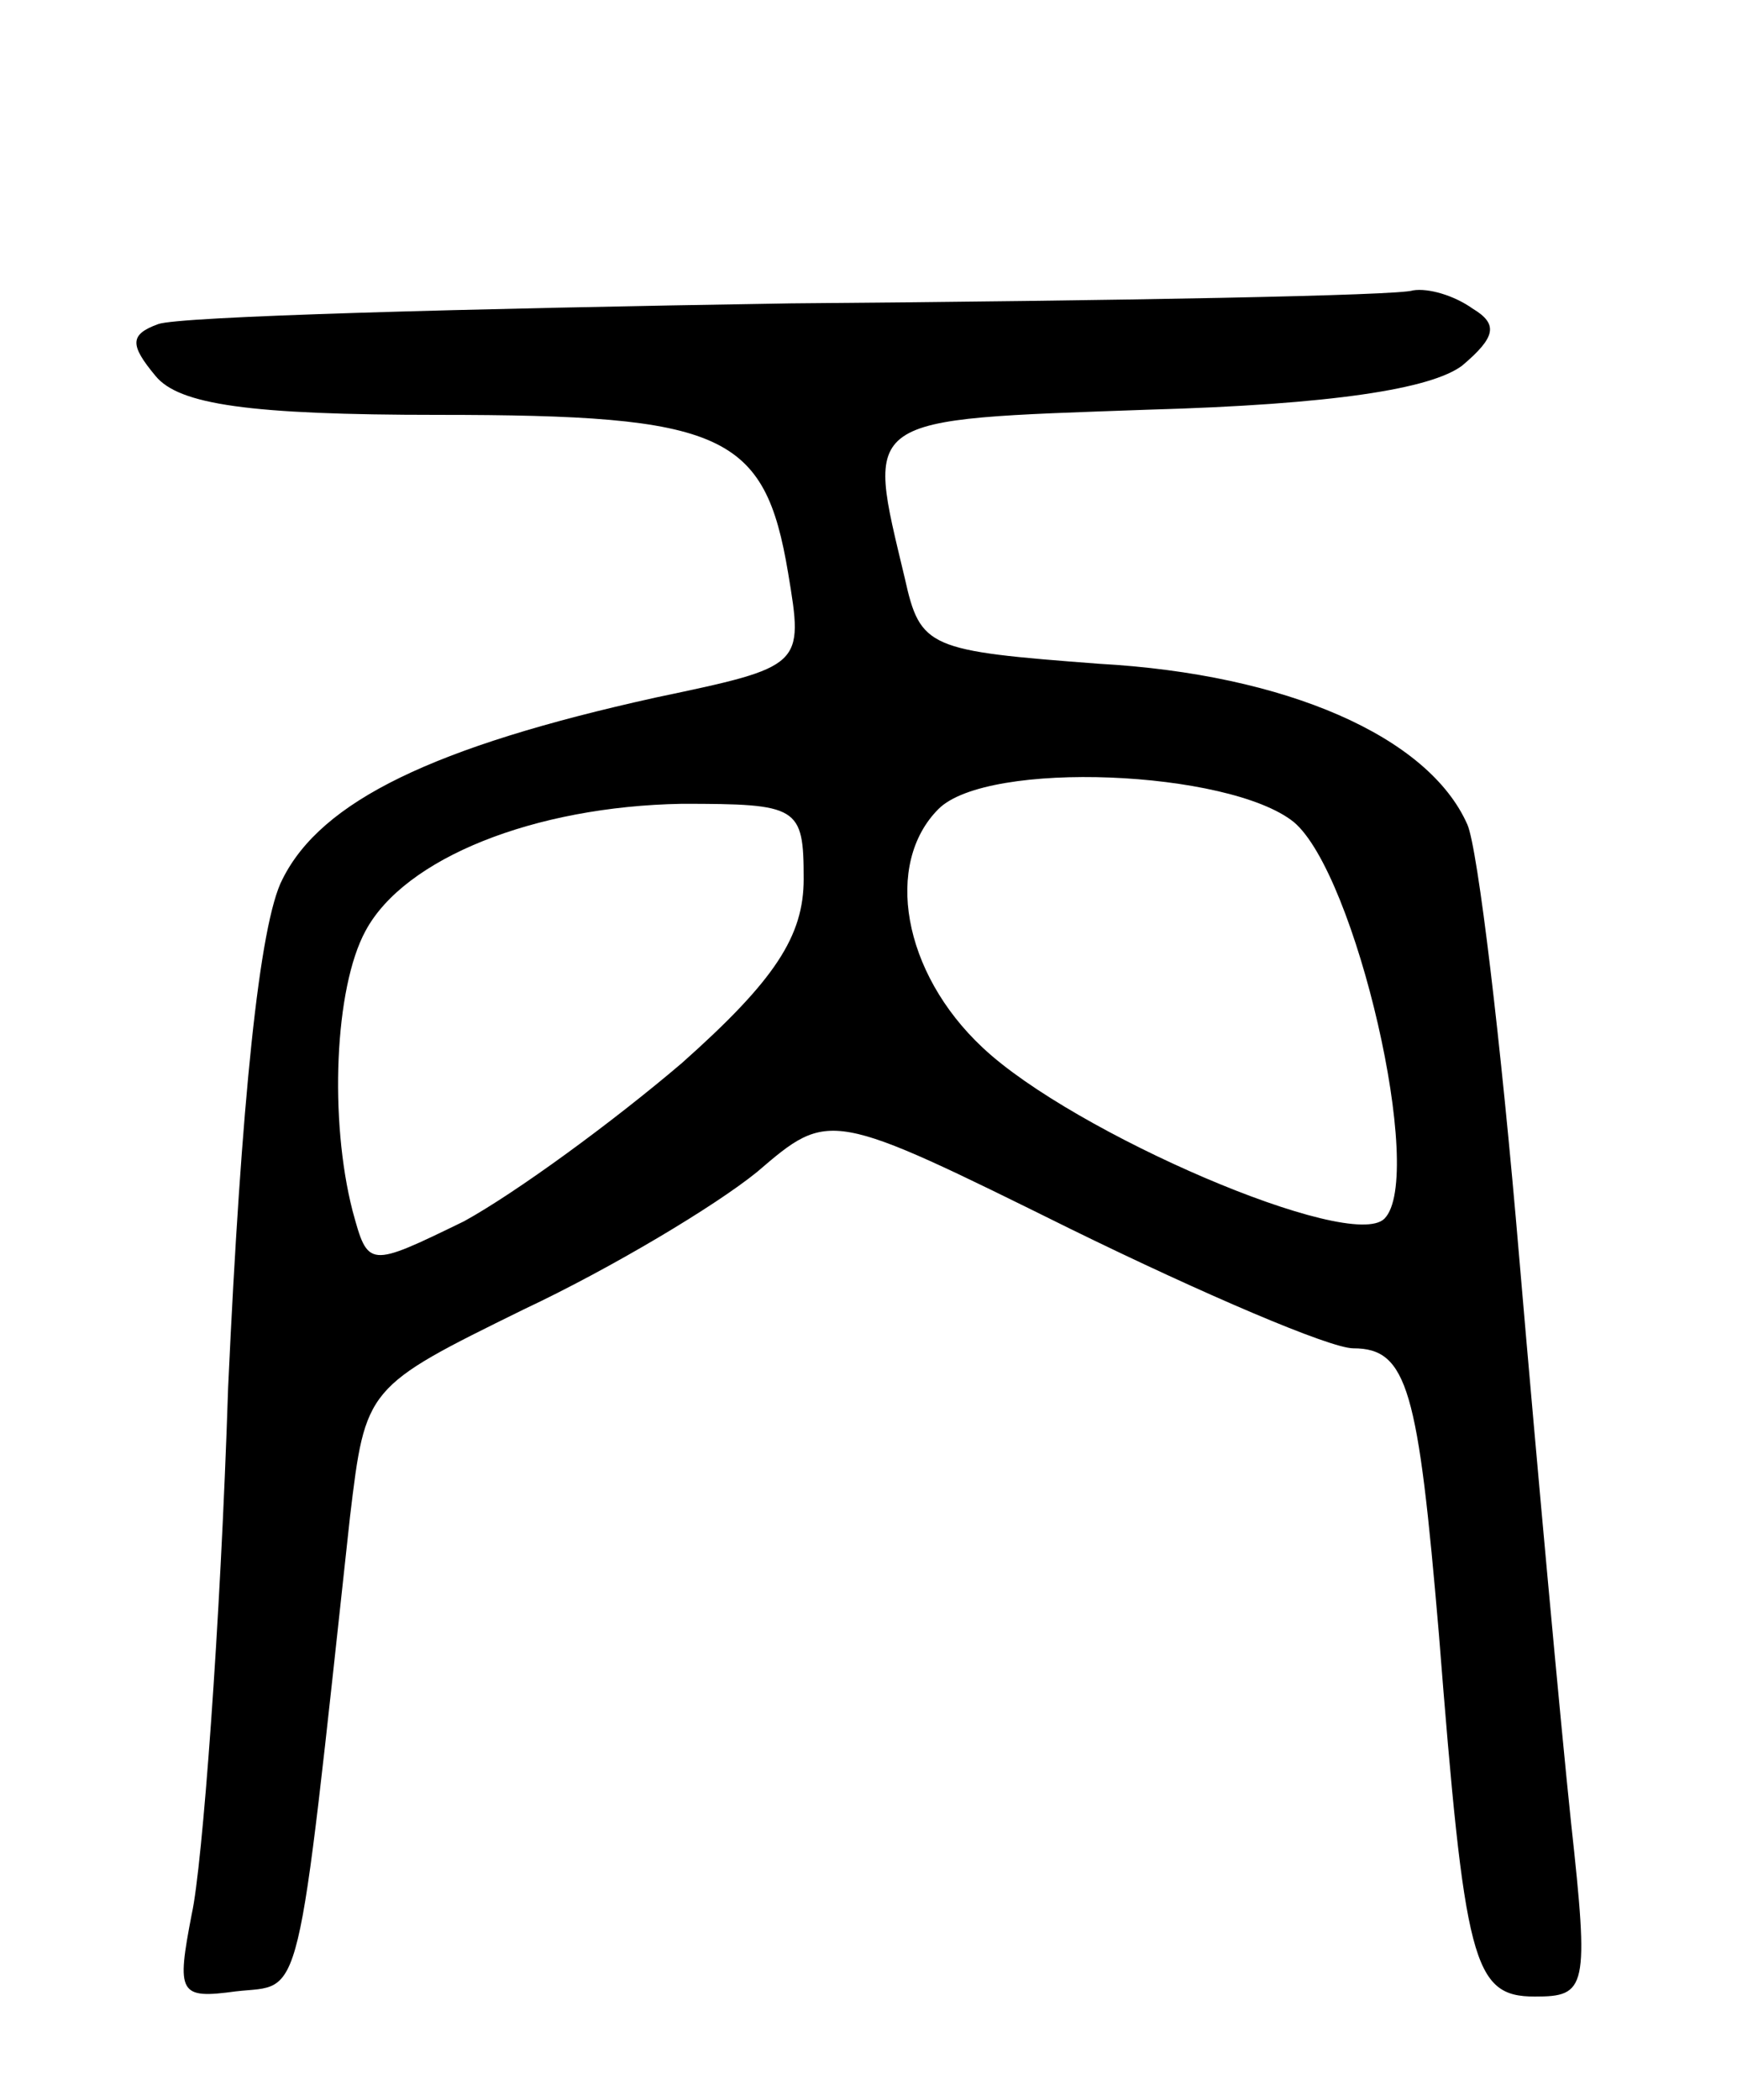 <svg version="1.0" xmlns="http://www.w3.org/2000/svg"
 width="67pt" height="81pt" viewBox="0 0 67 81"
 preserveAspectRatio="xMidYMid meet">
<g transform="translate(0,81) scale(0.1,-0.1)"
fill="#000000" stroke="none">
<path d="M305 693 c-126 -2 -236 -5 -244 -8 -11 -4 -11 -8 -1 -20 9 -11 36
-15 109 -15 110 0 126 -7 135 -61 6 -36 6 -36 -51 -48 -86 -19 -129 -40 -144
-70 -9 -17 -16 -87 -21 -196 -3 -93 -10 -185 -14 -203 -6 -31 -5 -33 17 -30
26 3 23 -10 44 183 6 50 6 50 67 80 34 16 74 40 90 53 28 24 28 24 121 -22 51
-25 100 -46 109 -46 21 0 25 -16 33 -110 10 -127 13 -140 37 -140 20 0 21 3
14 67 -4 38 -13 136 -20 218 -7 83 -16 158 -20 167 -15 34 -70 58 -142 62 -66
5 -69 6 -75 33 -15 63 -18 61 94 65 71 2 109 8 121 17 13 11 14 16 4 22 -7 5
-17 8 -23 7 -5 -2 -113 -4 -240 -5z m194 -200 c24 -20 51 -137 35 -153 -13
-13 -120 33 -155 66 -31 29 -38 71 -17 92 19 19 112 15 137 -5z m-189 -22 c0
-22 -11 -39 -47 -71 -27 -23 -64 -50 -84 -61 -37 -18 -37 -18 -43 4 -9 35 -7
86 5 108 15 28 65 48 122 49 45 0 47 -1 47 -29z"/>
</g>
</svg>
